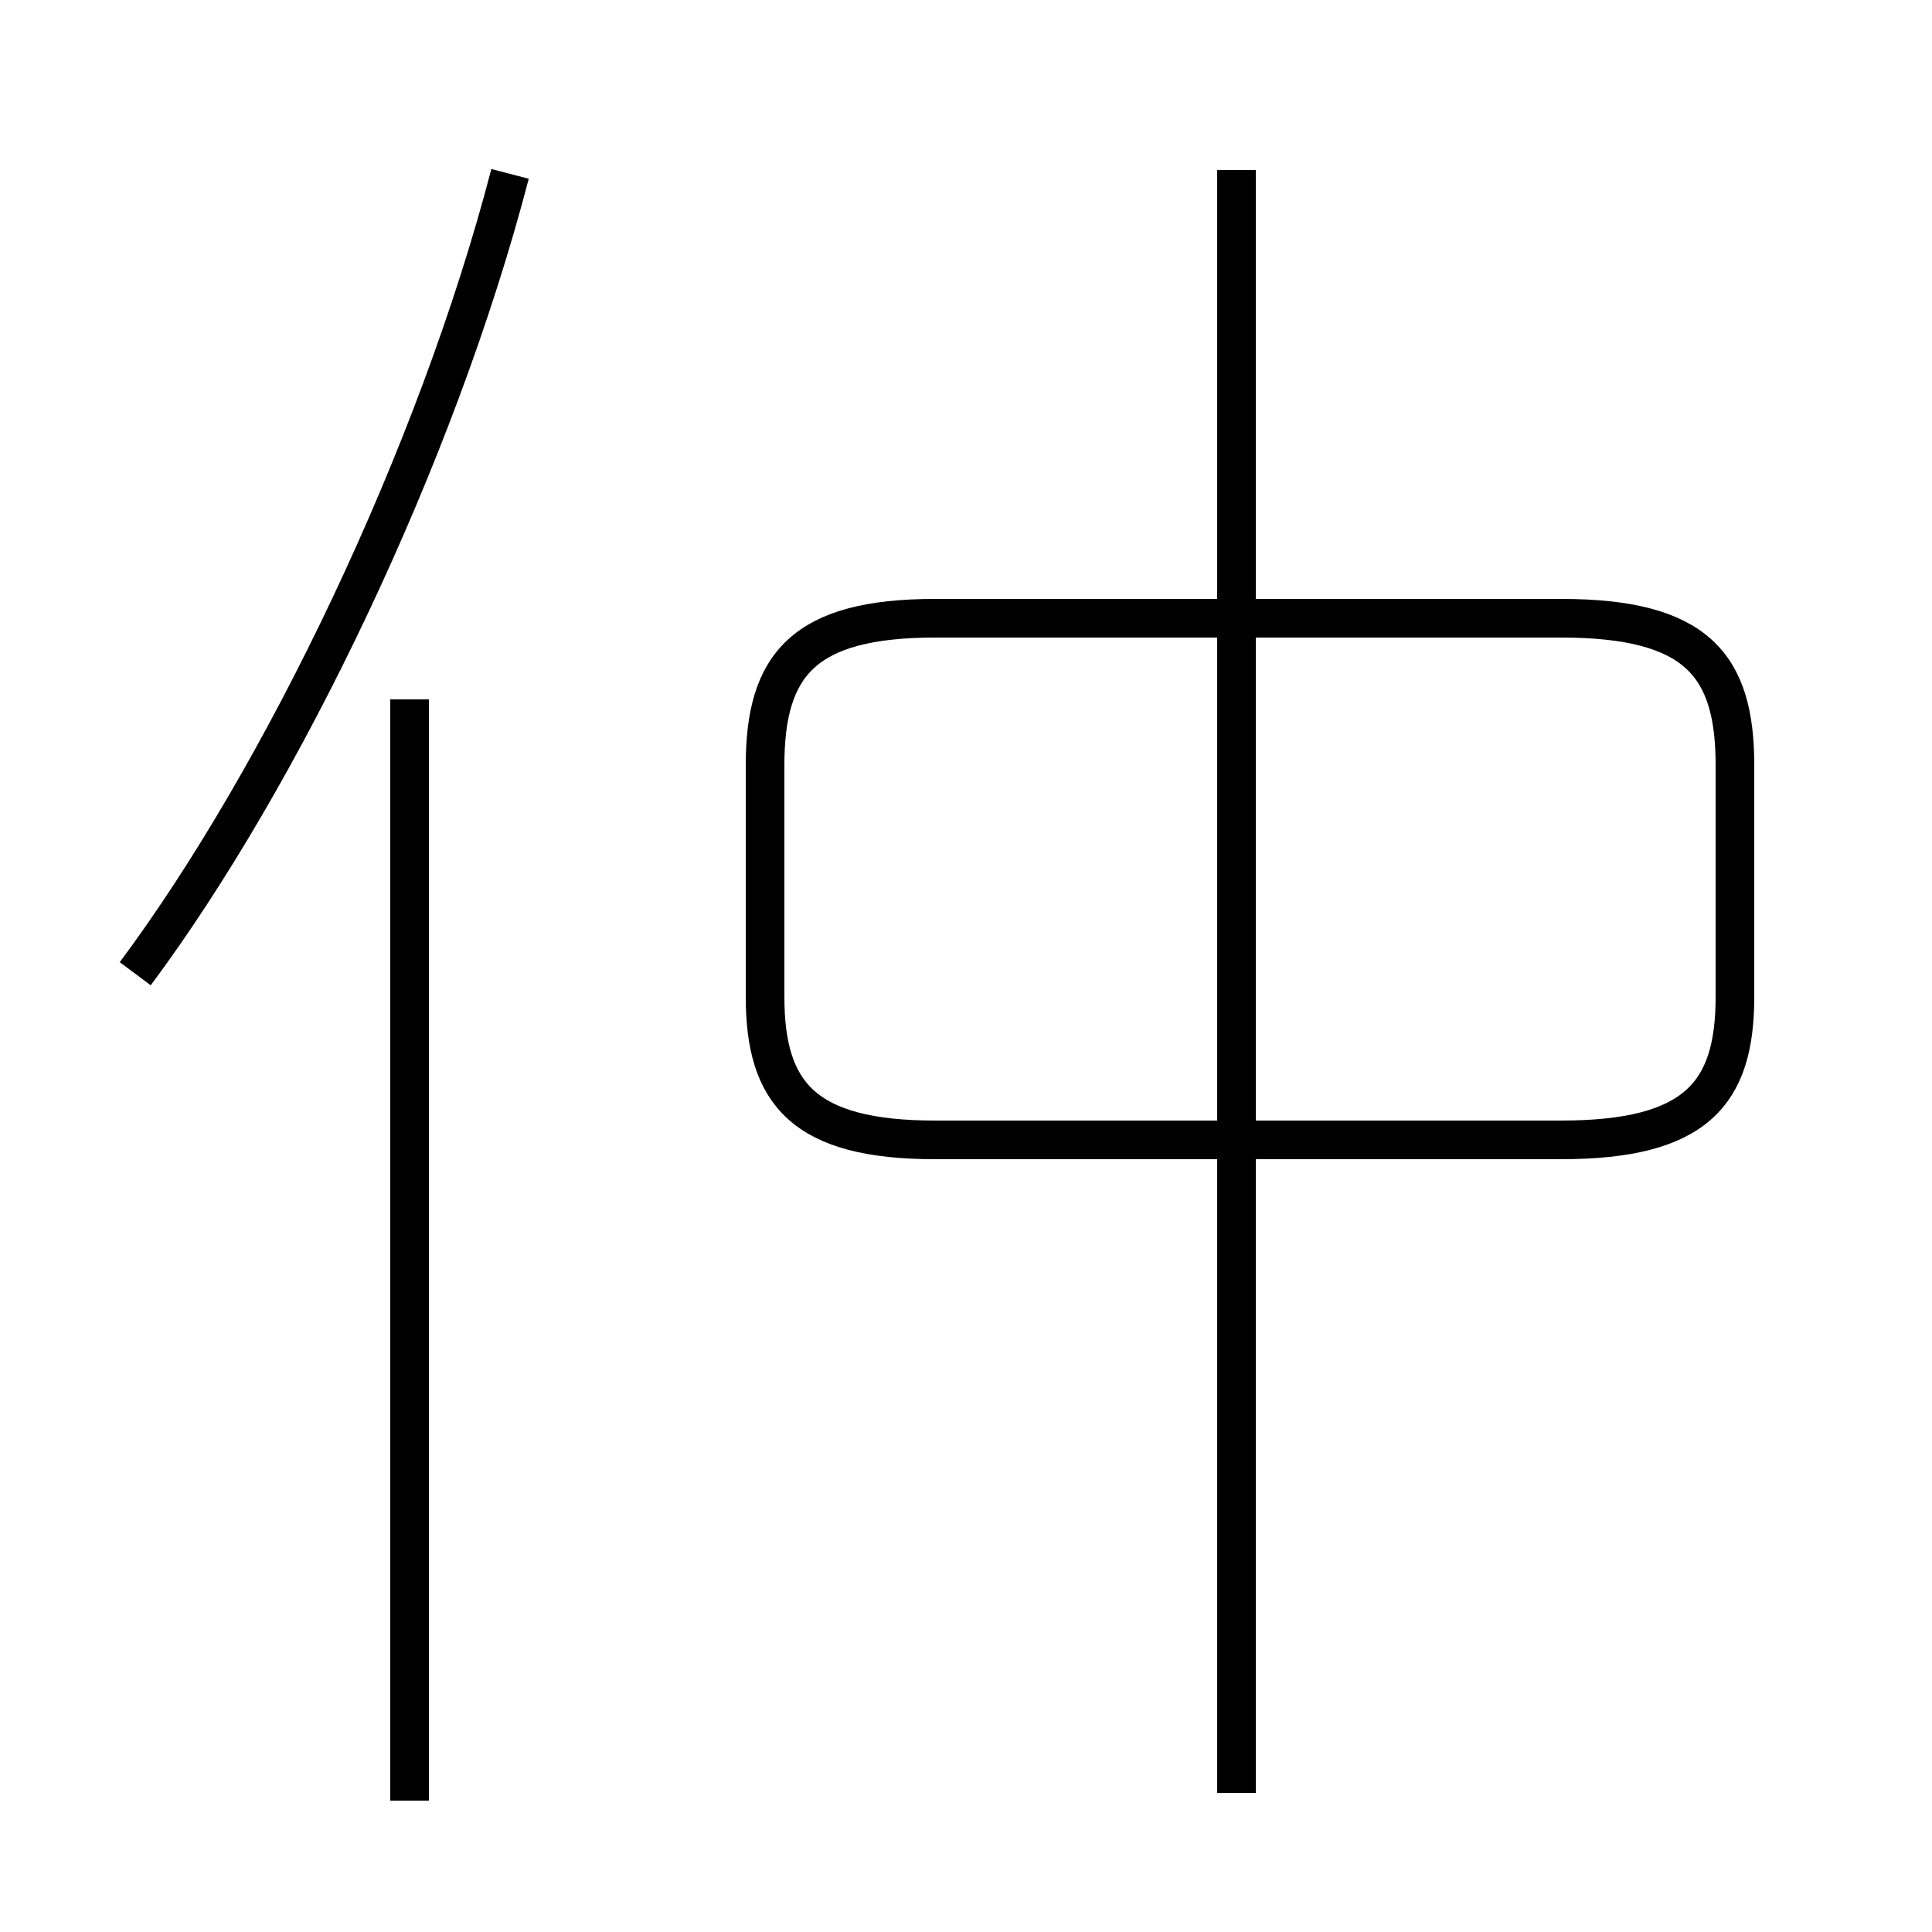<?xml version='1.0' encoding='utf8'?>
<svg viewBox="0.0 -6.0 50.0 50.0" version="1.1" xmlns="http://www.w3.org/2000/svg">
<rect x="0.0" y="-6.0" width="50.0" height="50.0" fill="#808080" stroke="none"/>
<rect x="-1000" y="-1000" width="2000" height="2000" stroke="white" fill="white"/>
<g style="fill:white;stroke:#000000;  stroke-width:1">
<path d="M 3.5 -18.8 C 7.3 -23.9 11.3 -32.2 13.2 -39.5 M 10.6 2.6 L 10.6 -25.9 M 32.0 2.4 L 32.0 -39.6 M 24.2 -14.5 L 40.4 -14.5 C 43.9 -14.5 44.9 -15.7 44.9 -18.2 L 44.9 -24.2 C 44.9 -26.8 43.9 -28.0 40.4 -28.0 L 24.2 -28.0 C 20.8 -28.0 19.8 -26.8 19.8 -24.2 L 19.8 -18.2 C 19.8 -15.7 20.8 -14.5 24.2 -14.5 Z" transform="translate(0.0, 38.0)" />
</g>
</svg>